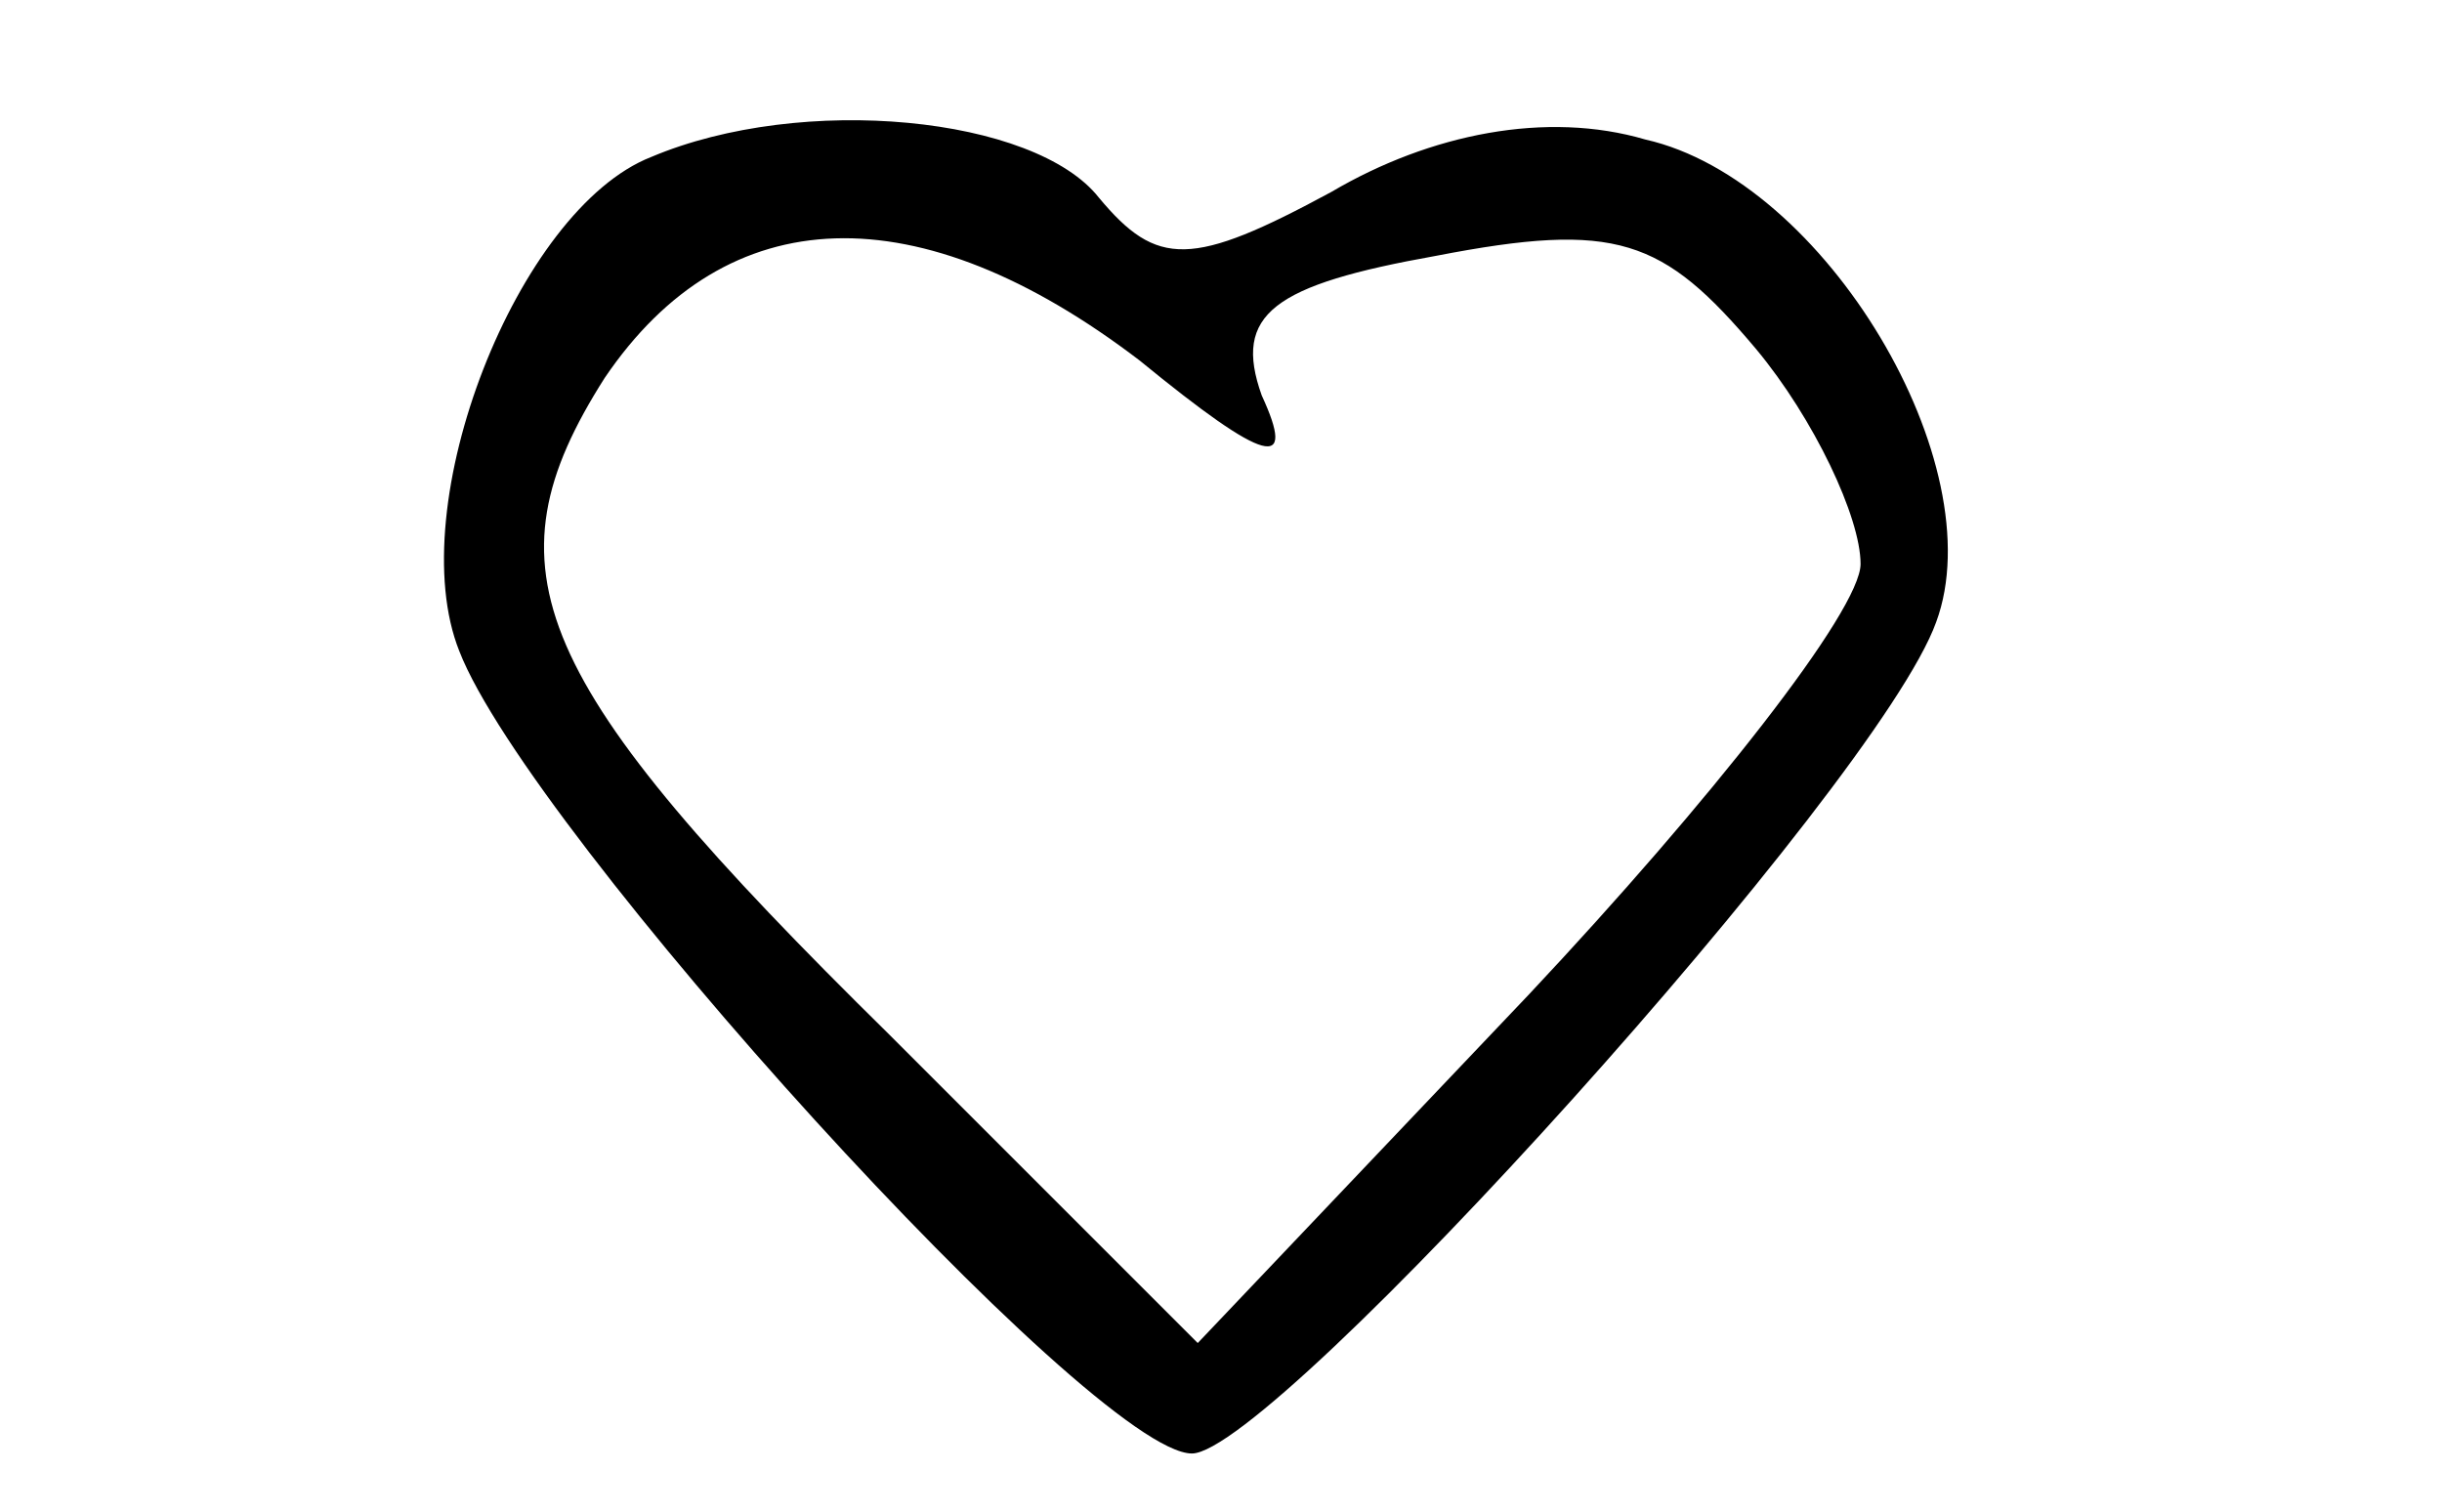 <?xml version="1.0" standalone="no"?>
<!DOCTYPE svg PUBLIC "-//W3C//DTD SVG 20010904//EN"
 "http://www.w3.org/TR/2001/REC-SVG-20010904/DTD/svg10.dtd">
<svg version="1.0" xmlns="http://www.w3.org/2000/svg"
 width="42pt" height="26pt" viewBox="0 0 42 26"
 preserveAspectRatio="xMidYMid meet">

<g transform="translate(0,26) scale(0.1,-0.1)"
fill="#000000" stroke="none">
<path d="M112 233 c-23 -9 -43 -60 -33 -85 12 -31 109 -138 126 -138 14 0 118
115 128 143 10 27 -19 76 -50 83 -17 5 -37 1 -54 -9 -24 -13 -30 -13 -40 -1
-11 14 -51 18 -77 7z m84 -35 c22 -18 27 -19 21 -6 -5 14 2 19 30 24 31 6 39
3 55 -16 10 -12 18 -29 18 -37 0 -8 -26 -41 -57 -74 l-57 -60 -53 53 c-62 61
-70 80 -49 113 21 31 54 32 92 3z"/>
</g>
</svg>
